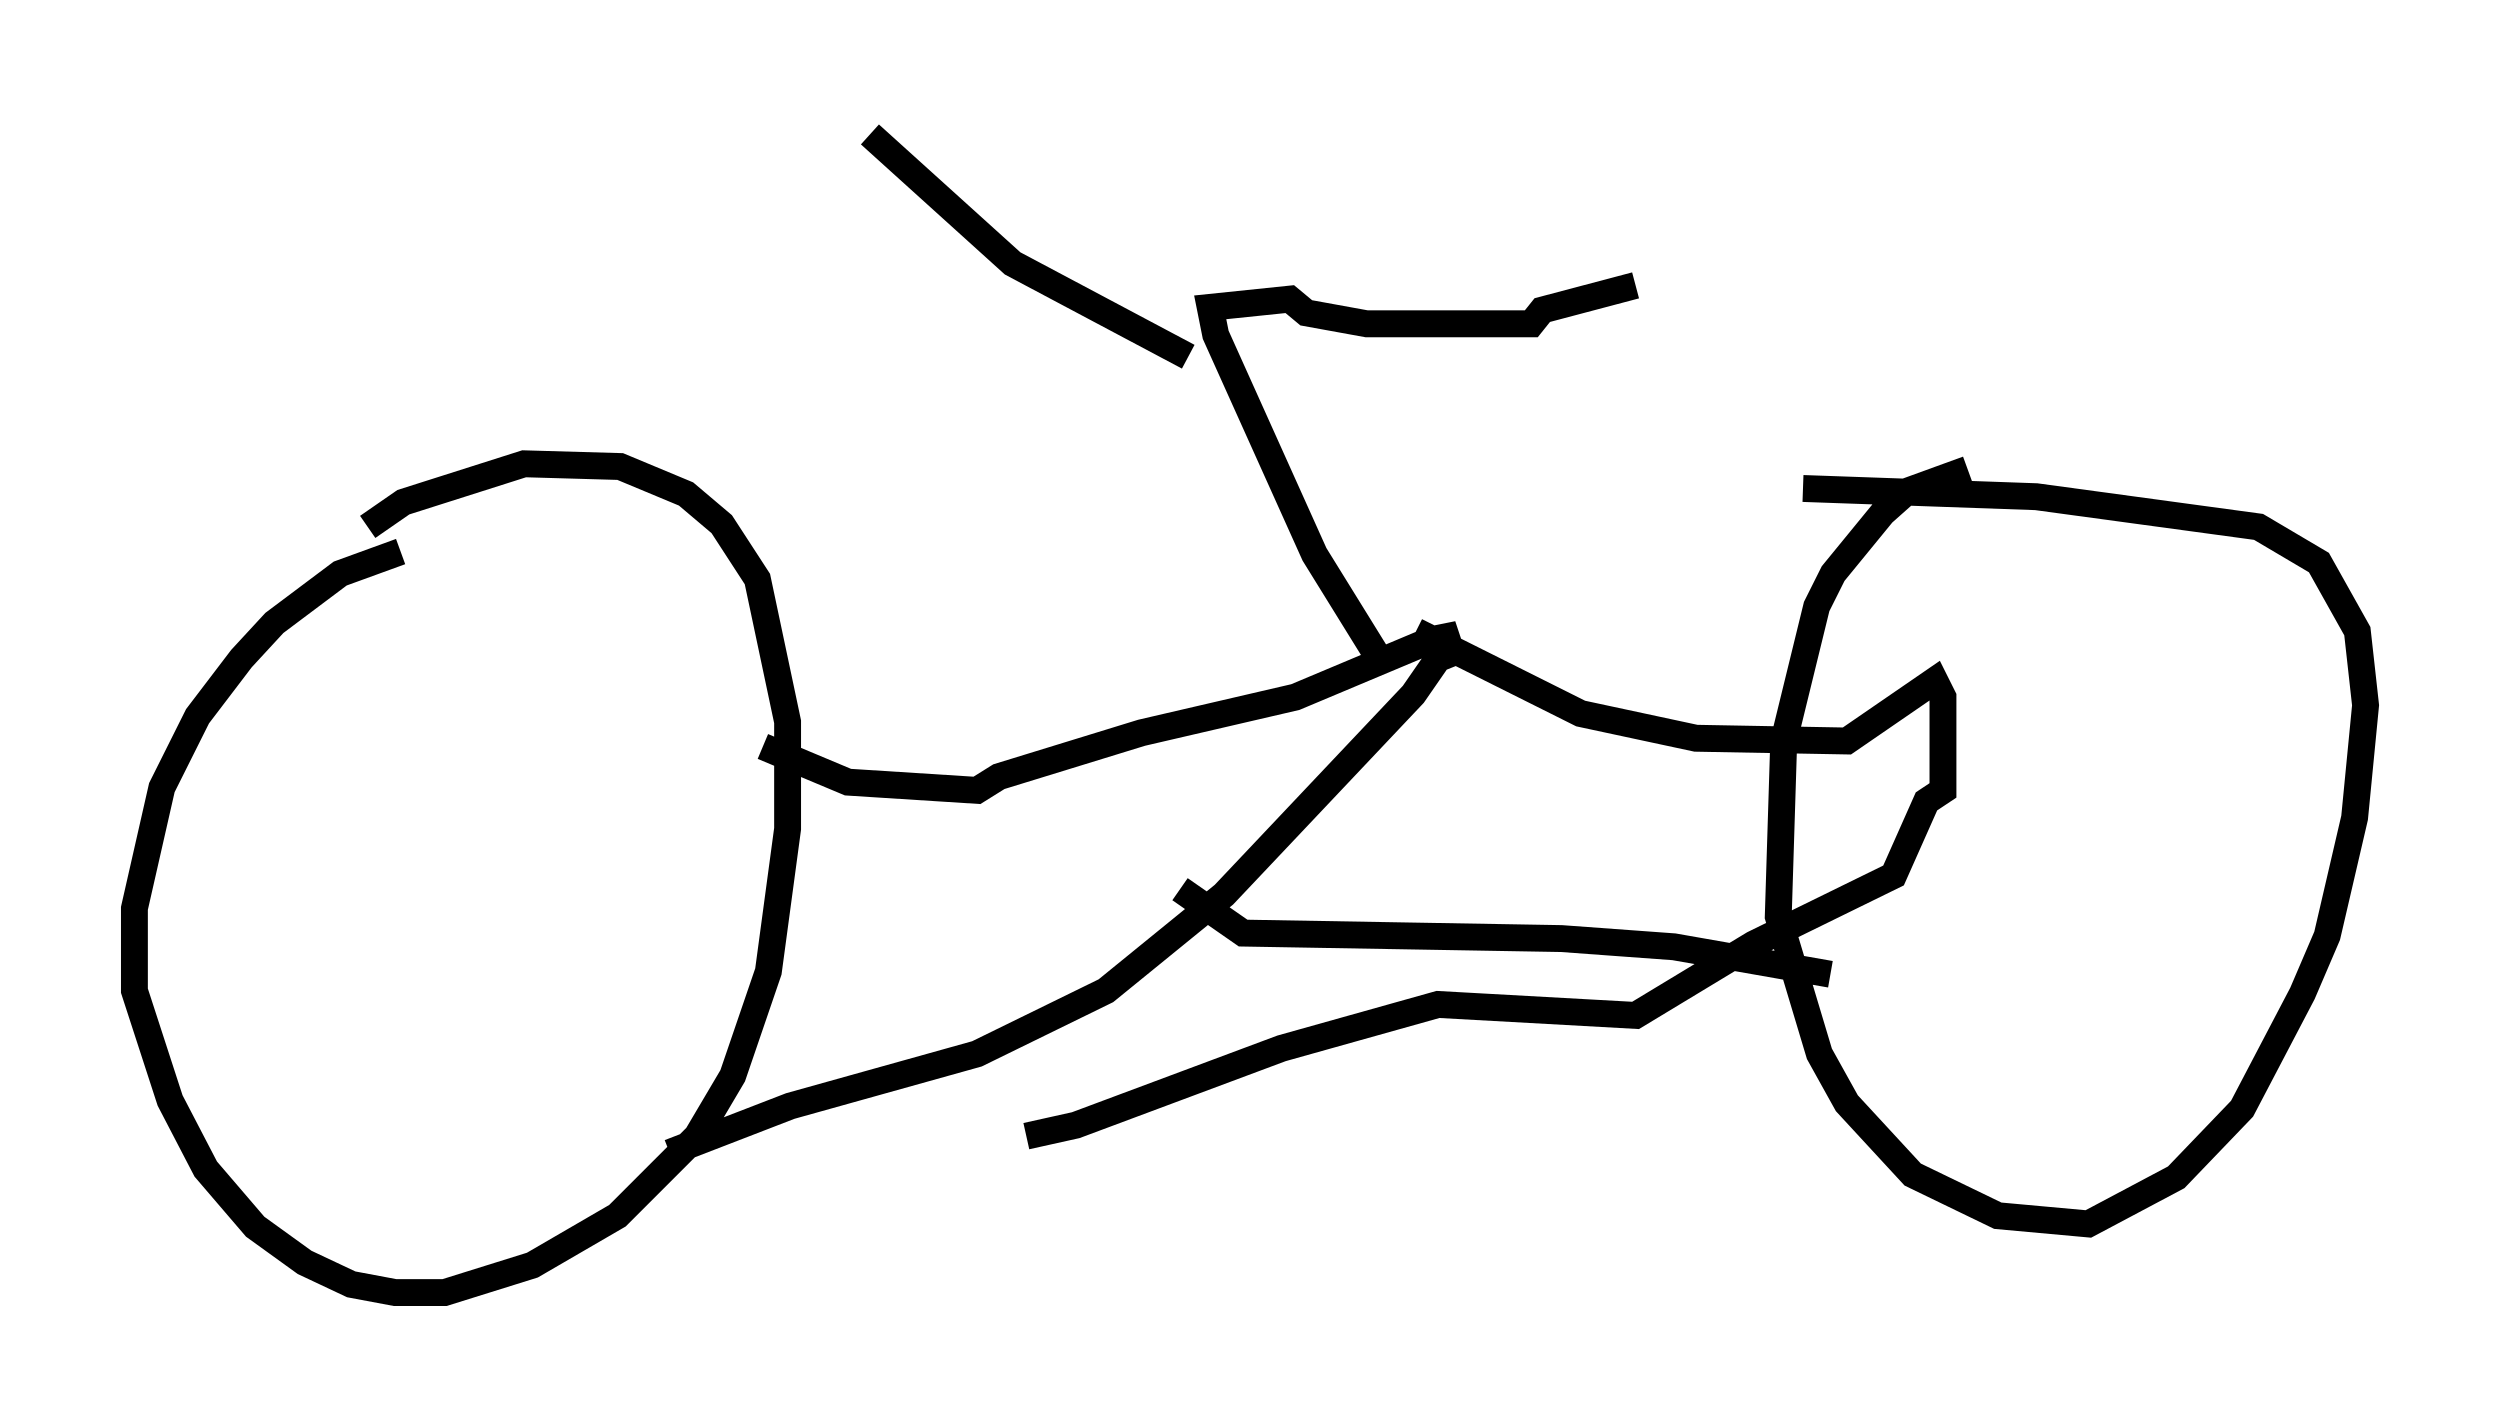 <?xml version="1.0" encoding="utf-8" ?>
<svg baseProfile="full" height="53.08" version="1.1" width="92.995" xmlns="http://www.w3.org/2000/svg" xmlns:ev="http://www.w3.org/2001/xml-events" xmlns:xlink="http://www.w3.org/1999/xlink"><defs /><rect fill="white" height="53.08" width="92.995" x="0" y="0" /><path d="M17.352, 20.109 m-2.45, 0.408 l-2.246, 0.817 -2.45, 1.838 l-1.225, 1.327 -1.633, 2.144 l-1.327, 2.654 -1.021, 4.492 l0.0, 3.063 1.327, 4.083 l1.327, 2.552 1.838, 2.144 l1.838, 1.327 1.735, 0.817 l1.633, 0.306 1.838, 0.0 l3.267, -1.021 3.165, -1.838 l2.96, -2.96 1.327, -2.246 l1.327, -3.879 0.715, -5.308 l0.0, -3.981 -1.123, -5.308 l-1.327, -2.042 -1.327, -1.123 l-2.45, -1.021 -3.573, -0.102 l-4.492, 1.429 -1.327, 0.919 m14.7, 8.167 l3.165, 1.327 4.798, 0.306 l0.817, -0.51 5.308, -1.633 l5.717, -1.327 5.104, -2.144 l0.51, -0.102 0.204, 0.613 l-0.51, 0.204 -0.919, 1.327 l-7.044, 7.452 -4.39, 3.573 l-4.798, 2.348 -6.942, 1.94 l-4.492, 1.735 m18.988, -9.8 l2.348, 1.633 11.842, 0.204 l4.185, 0.306 5.819, 1.021 m-15.415, -12.761 l6.125, 3.063 4.288, 0.919 l5.615, 0.102 3.267, -2.246 l0.306, 0.613 0.0, 3.471 l-0.613, 0.408 -1.225, 2.756 l-5.206, 2.552 -4.39, 2.654 l-7.35, -0.408 -5.819, 1.633 l-7.656, 2.858 -1.838, 0.408 m35.015, -24.807 l-2.246, 0.817 -0.919, 0.817 l-1.838, 2.246 -0.613, 1.225 l-1.225, 5.002 -0.204, 6.533 l1.531, 5.104 1.021, 1.838 l2.45, 2.654 3.165, 1.531 l3.369, 0.306 3.267, -1.735 l2.45, -2.552 2.246, -4.288 l0.919, -2.144 1.021, -4.39 l0.408, -4.185 -0.306, -2.756 l-1.429, -2.552 -2.246, -1.327 l-8.269, -1.123 -8.677, -0.306 m-15.517, 6.738 l-2.654, -4.288 -3.675, -8.167 l-0.204, -1.021 2.96, -0.306 l0.613, 0.51 2.246, 0.408 l6.125, 0.0 0.408, -0.51 l3.471, -0.919 m-16.64, 2.654 l-6.533, -3.471 -5.308, -4.798 " fill="none" stroke="black" stroke-width="1" /></svg>